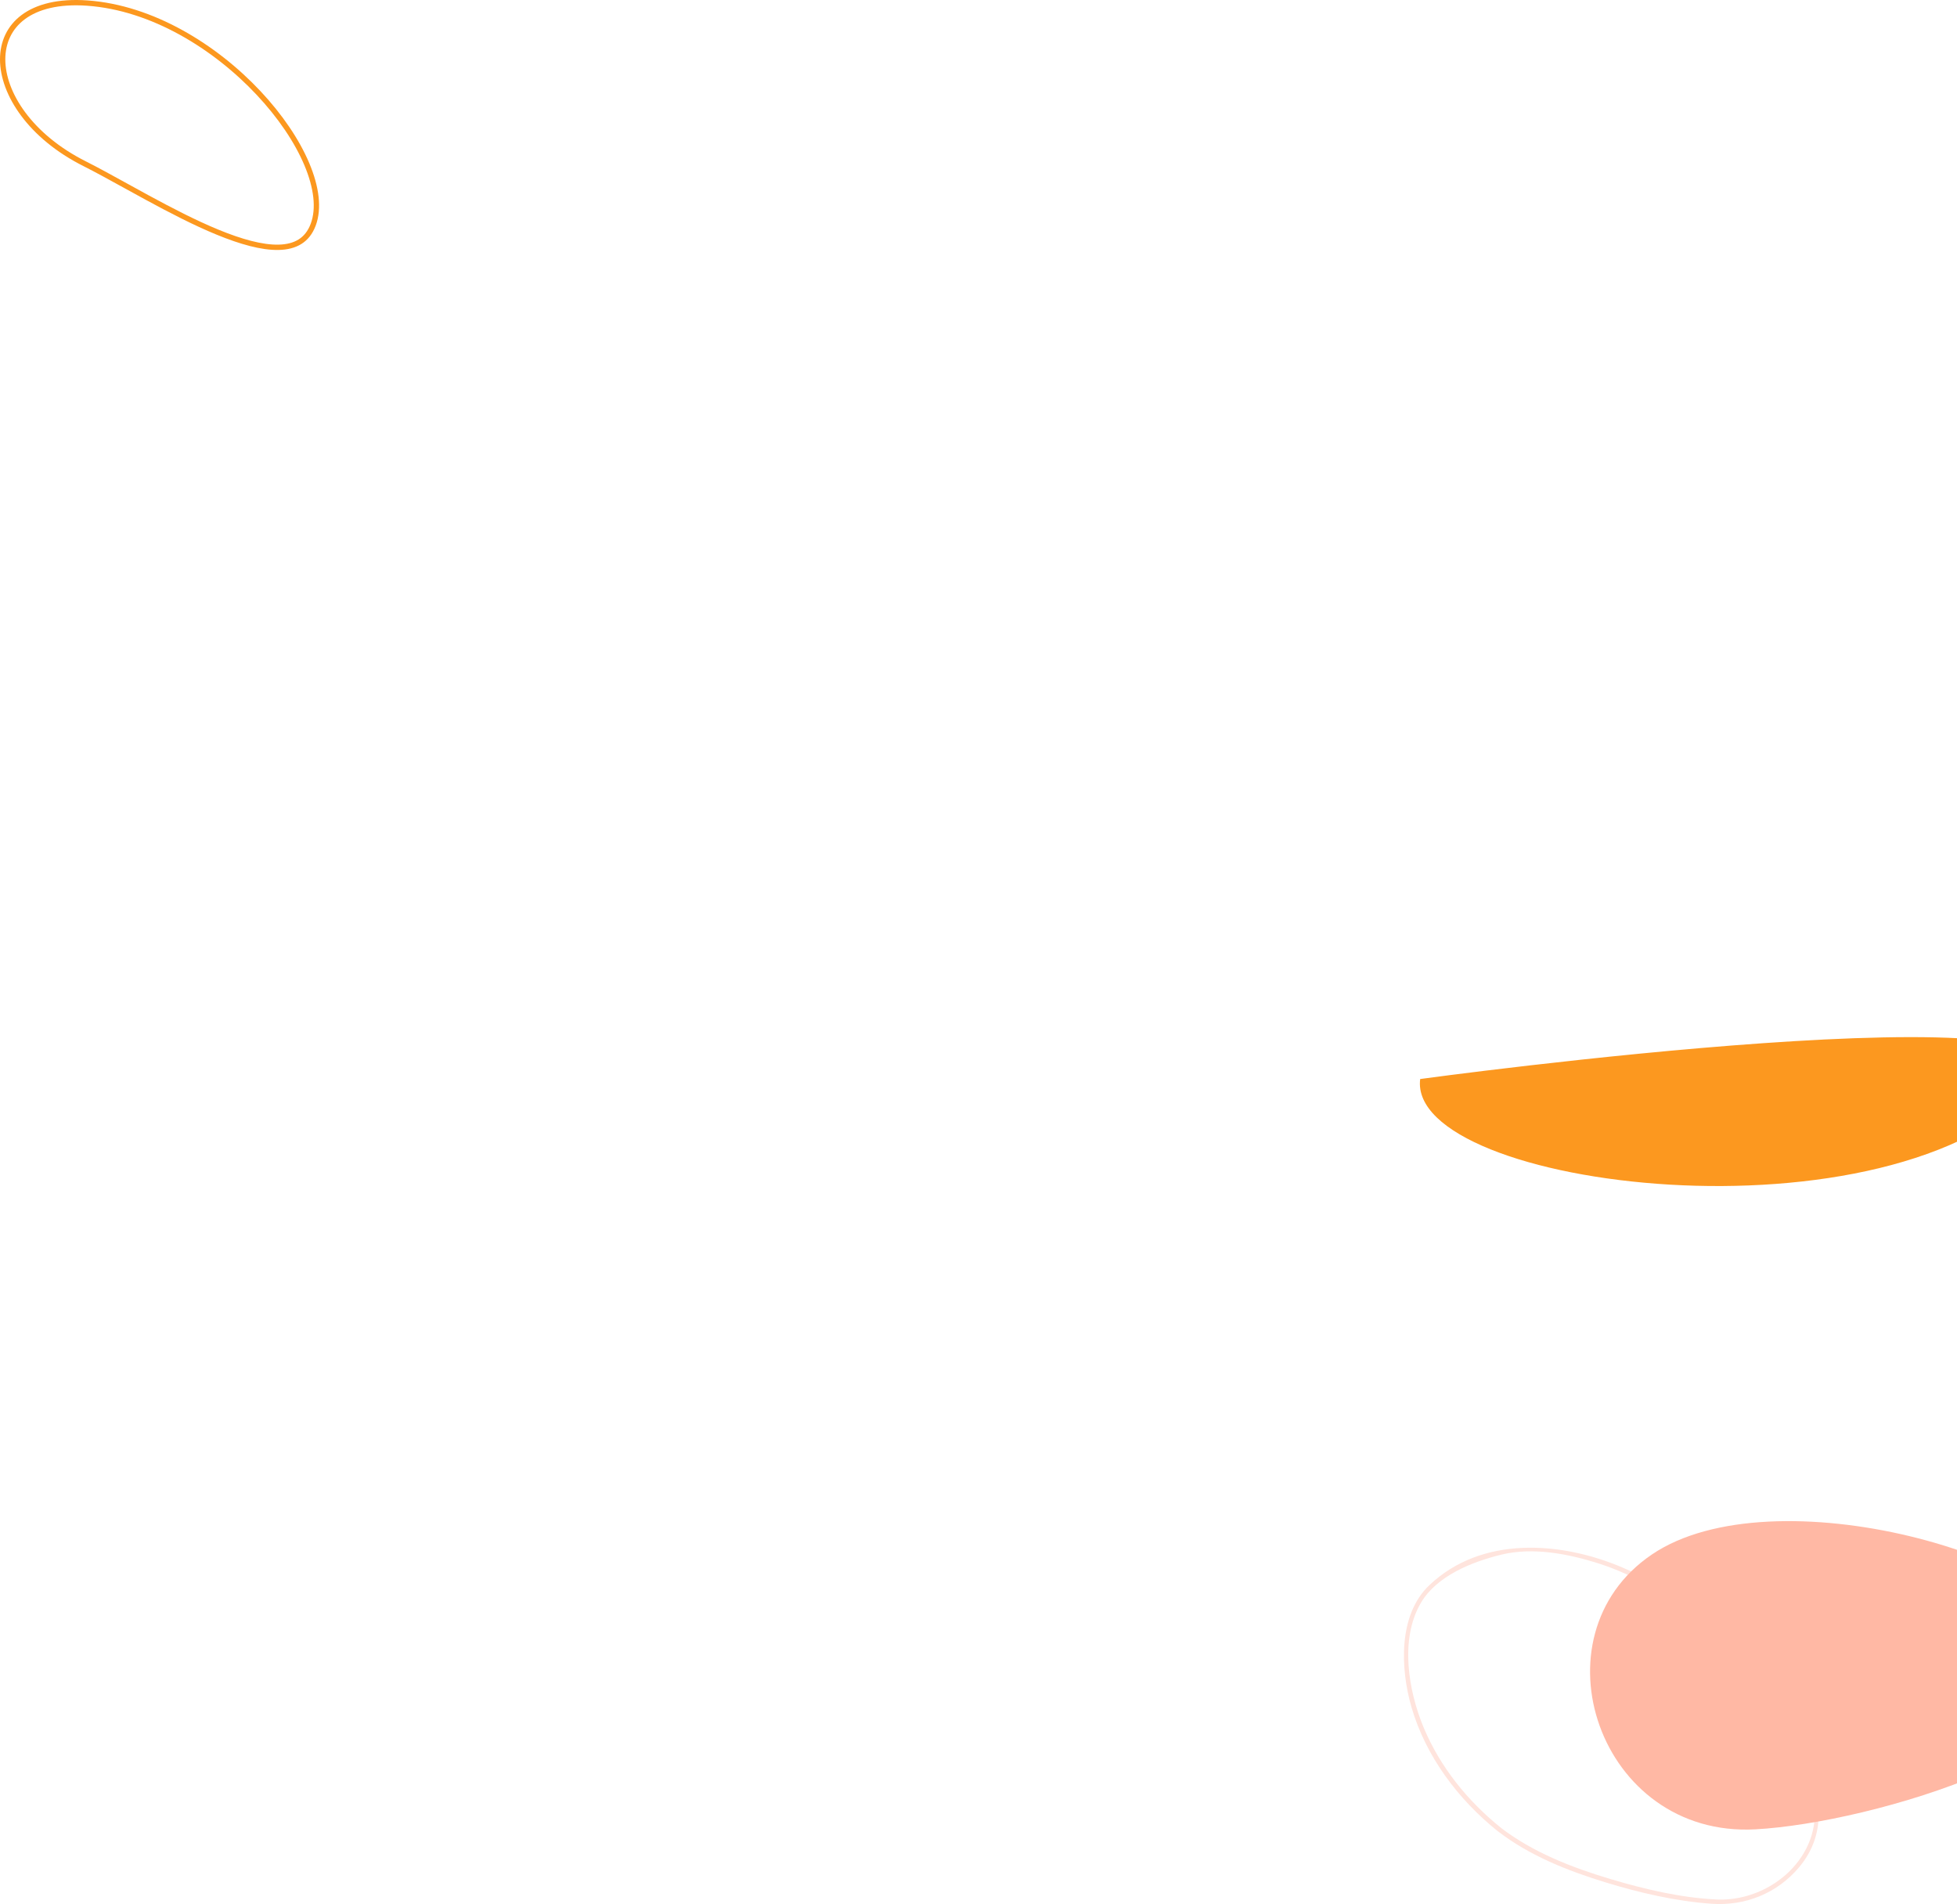 <svg width="368" height="358" viewBox="0 0 368 358" fill="none" xmlns="http://www.w3.org/2000/svg">
<path d="M282.271 343.684C275.992 338.653 270.782 332.207 267.683 324.749C264.837 317.895 263.198 308.229 267.154 301.427C270.144 296.286 276.808 293.647 282.311 292.307C288.24 290.864 294.829 292.129 300.545 293.94C314.92 298.512 325.777 309.816 333.62 322.3C338.214 329.614 344.091 338.676 339.726 347.421C336.621 353.643 329.6 357.467 322.758 357.139C316.03 356.811 309.262 355.219 302.834 353.298C295.571 351.125 288.234 348.278 282.179 343.621C281.742 343.281 281.311 344.029 281.742 344.368C287.642 348.911 294.789 351.74 301.856 353.908C308.308 355.886 315.047 357.455 321.792 357.944C328.123 358.404 334.16 356.018 338.306 351.084C344.004 344.305 342.348 336.111 338.461 328.912C330.842 314.813 320.279 301.231 305.168 294.757C293.582 289.794 278.648 288.691 268.787 298.04C262.87 303.646 263.33 313.812 265.429 321.023C268.126 330.258 274.198 338.336 281.65 344.305C282.093 344.638 282.702 344.029 282.271 343.684Z" fill="#FFE4DD"/>
<path d="M267.054 202.878C264.464 223.499 355.996 234.952 383.545 203.66C400.286 184.642 267.054 202.878 267.054 202.878Z" fill="#FC981F"/>
<path d="M15.911 30.782C5.689 25.642 0.5 17.598 0.5 11.162C0.5 7.961 1.777 5.146 4.369 3.215C6.973 1.275 10.961 0.186 16.444 0.58C28.619 1.455 40.423 8.756 48.601 17.461C52.686 21.809 55.845 26.486 57.687 30.849C59.535 35.225 60.027 39.213 58.9 42.235C58.339 43.74 57.484 44.775 56.406 45.449C55.321 46.126 53.974 46.461 52.398 46.497C49.229 46.569 45.248 45.435 40.934 43.664C36.632 41.898 32.055 39.523 27.709 37.163C26.325 36.411 24.962 35.66 23.64 34.932C20.822 33.379 18.187 31.926 15.911 30.782Z" stroke="#FC981F"/>
<path d="M330.088 343.951C300.657 345.55 287.921 307.689 310.606 292.288C333.291 276.886 389.221 292.436 394.583 310.377C399.944 328.318 352.285 342.747 330.088 343.951Z" fill="#FFB8A4"/>
</svg>
